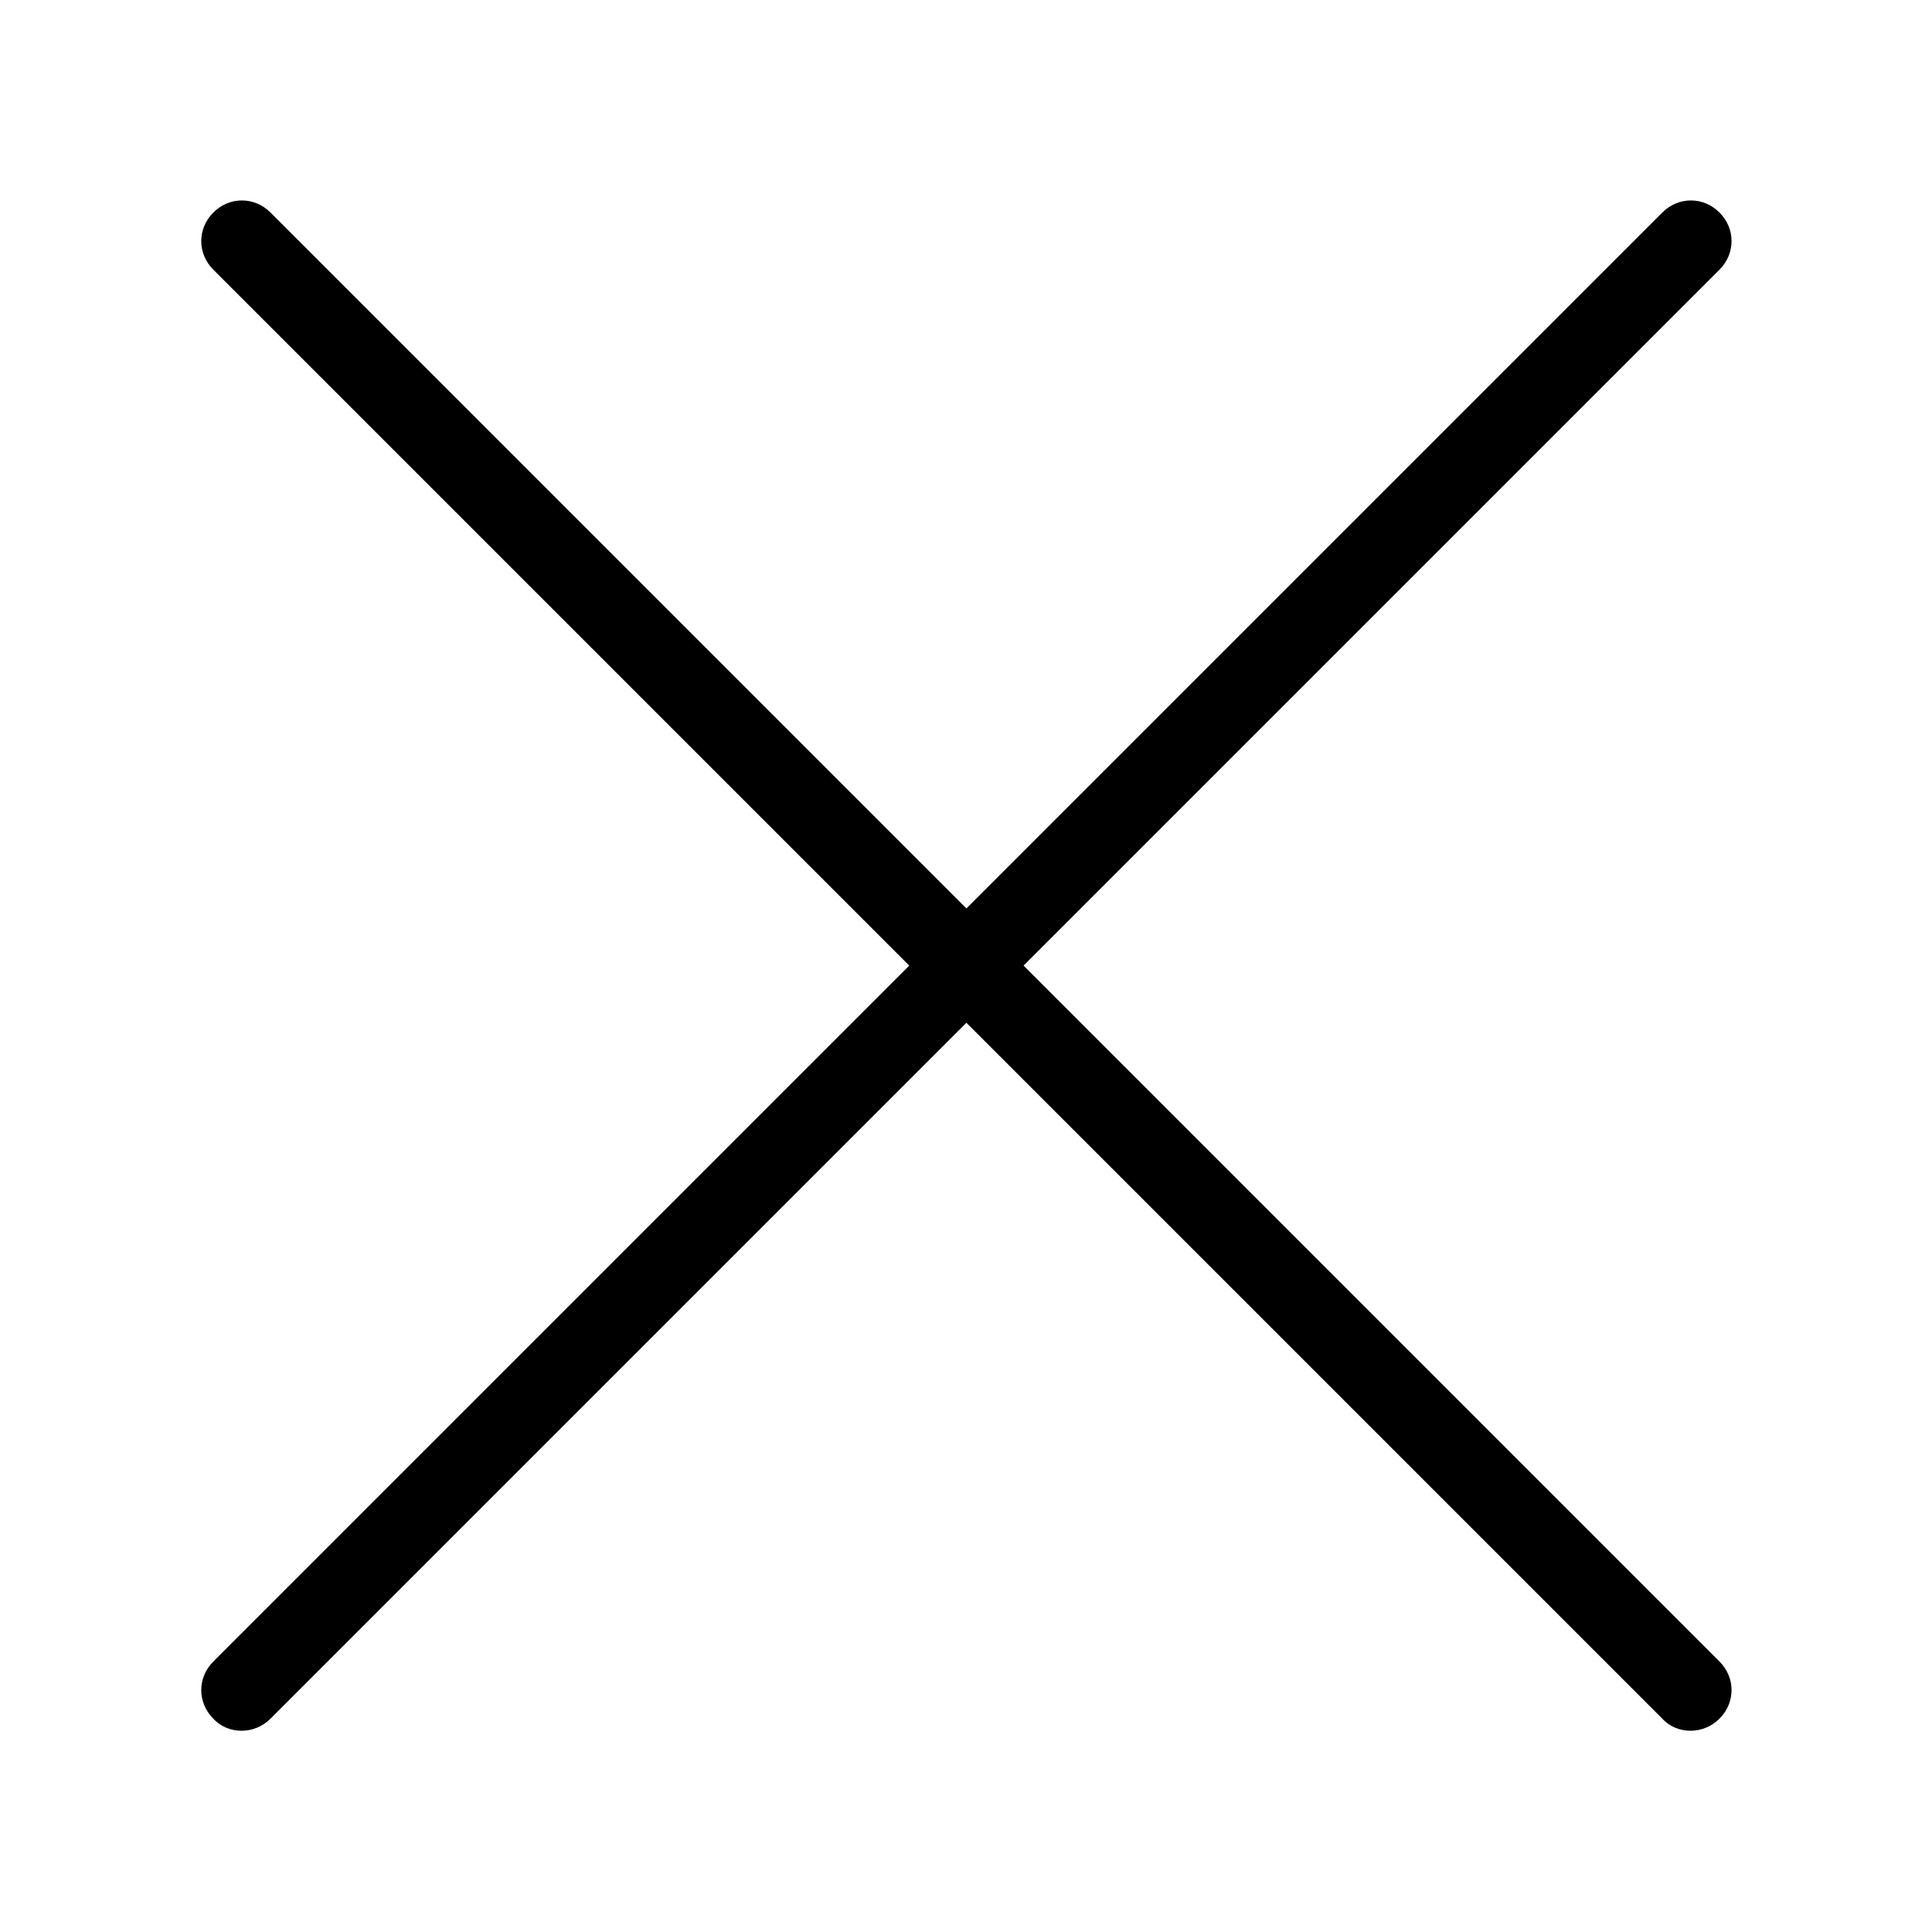 <?xml version="1.0" encoding="utf-8"?>
<!-- Generator: Adobe Illustrator 24.1.3, SVG Export Plug-In . SVG Version: 6.00 Build 0)  -->
<svg version="1.1" xmlns="http://www.w3.org/2000/svg" xmlns:xlink="http://www.w3.org/1999/xlink" x="0px" y="0px"
	 viewBox="0 0 24 24" style="enable-background:new 0 0 24 24;" xml:space="preserve">
<g id="Design_here">
	<g>
		<path d="M21,21.5c-0.13,0-0.26-0.05-0.35-0.15l-18-18c-0.2-0.2-0.2-0.51,0-0.71s0.51-0.2,0.71,0l18,18c0.2,0.2,0.2,0.51,0,0.71
			C21.26,21.45,21.13,21.5,21,21.5z"/>
	</g>
	<g>
		<path d="M3,21.5c-0.13,0-0.26-0.05-0.35-0.15c-0.2-0.2-0.2-0.51,0-0.71l18-18c0.2-0.2,0.51-0.2,0.71,0s0.2,0.51,0,0.71l-18,18
			C3.26,21.45,3.13,21.5,3,21.5z"/>
	</g>
</g>
<g id="Guide">
</g>
</svg>
